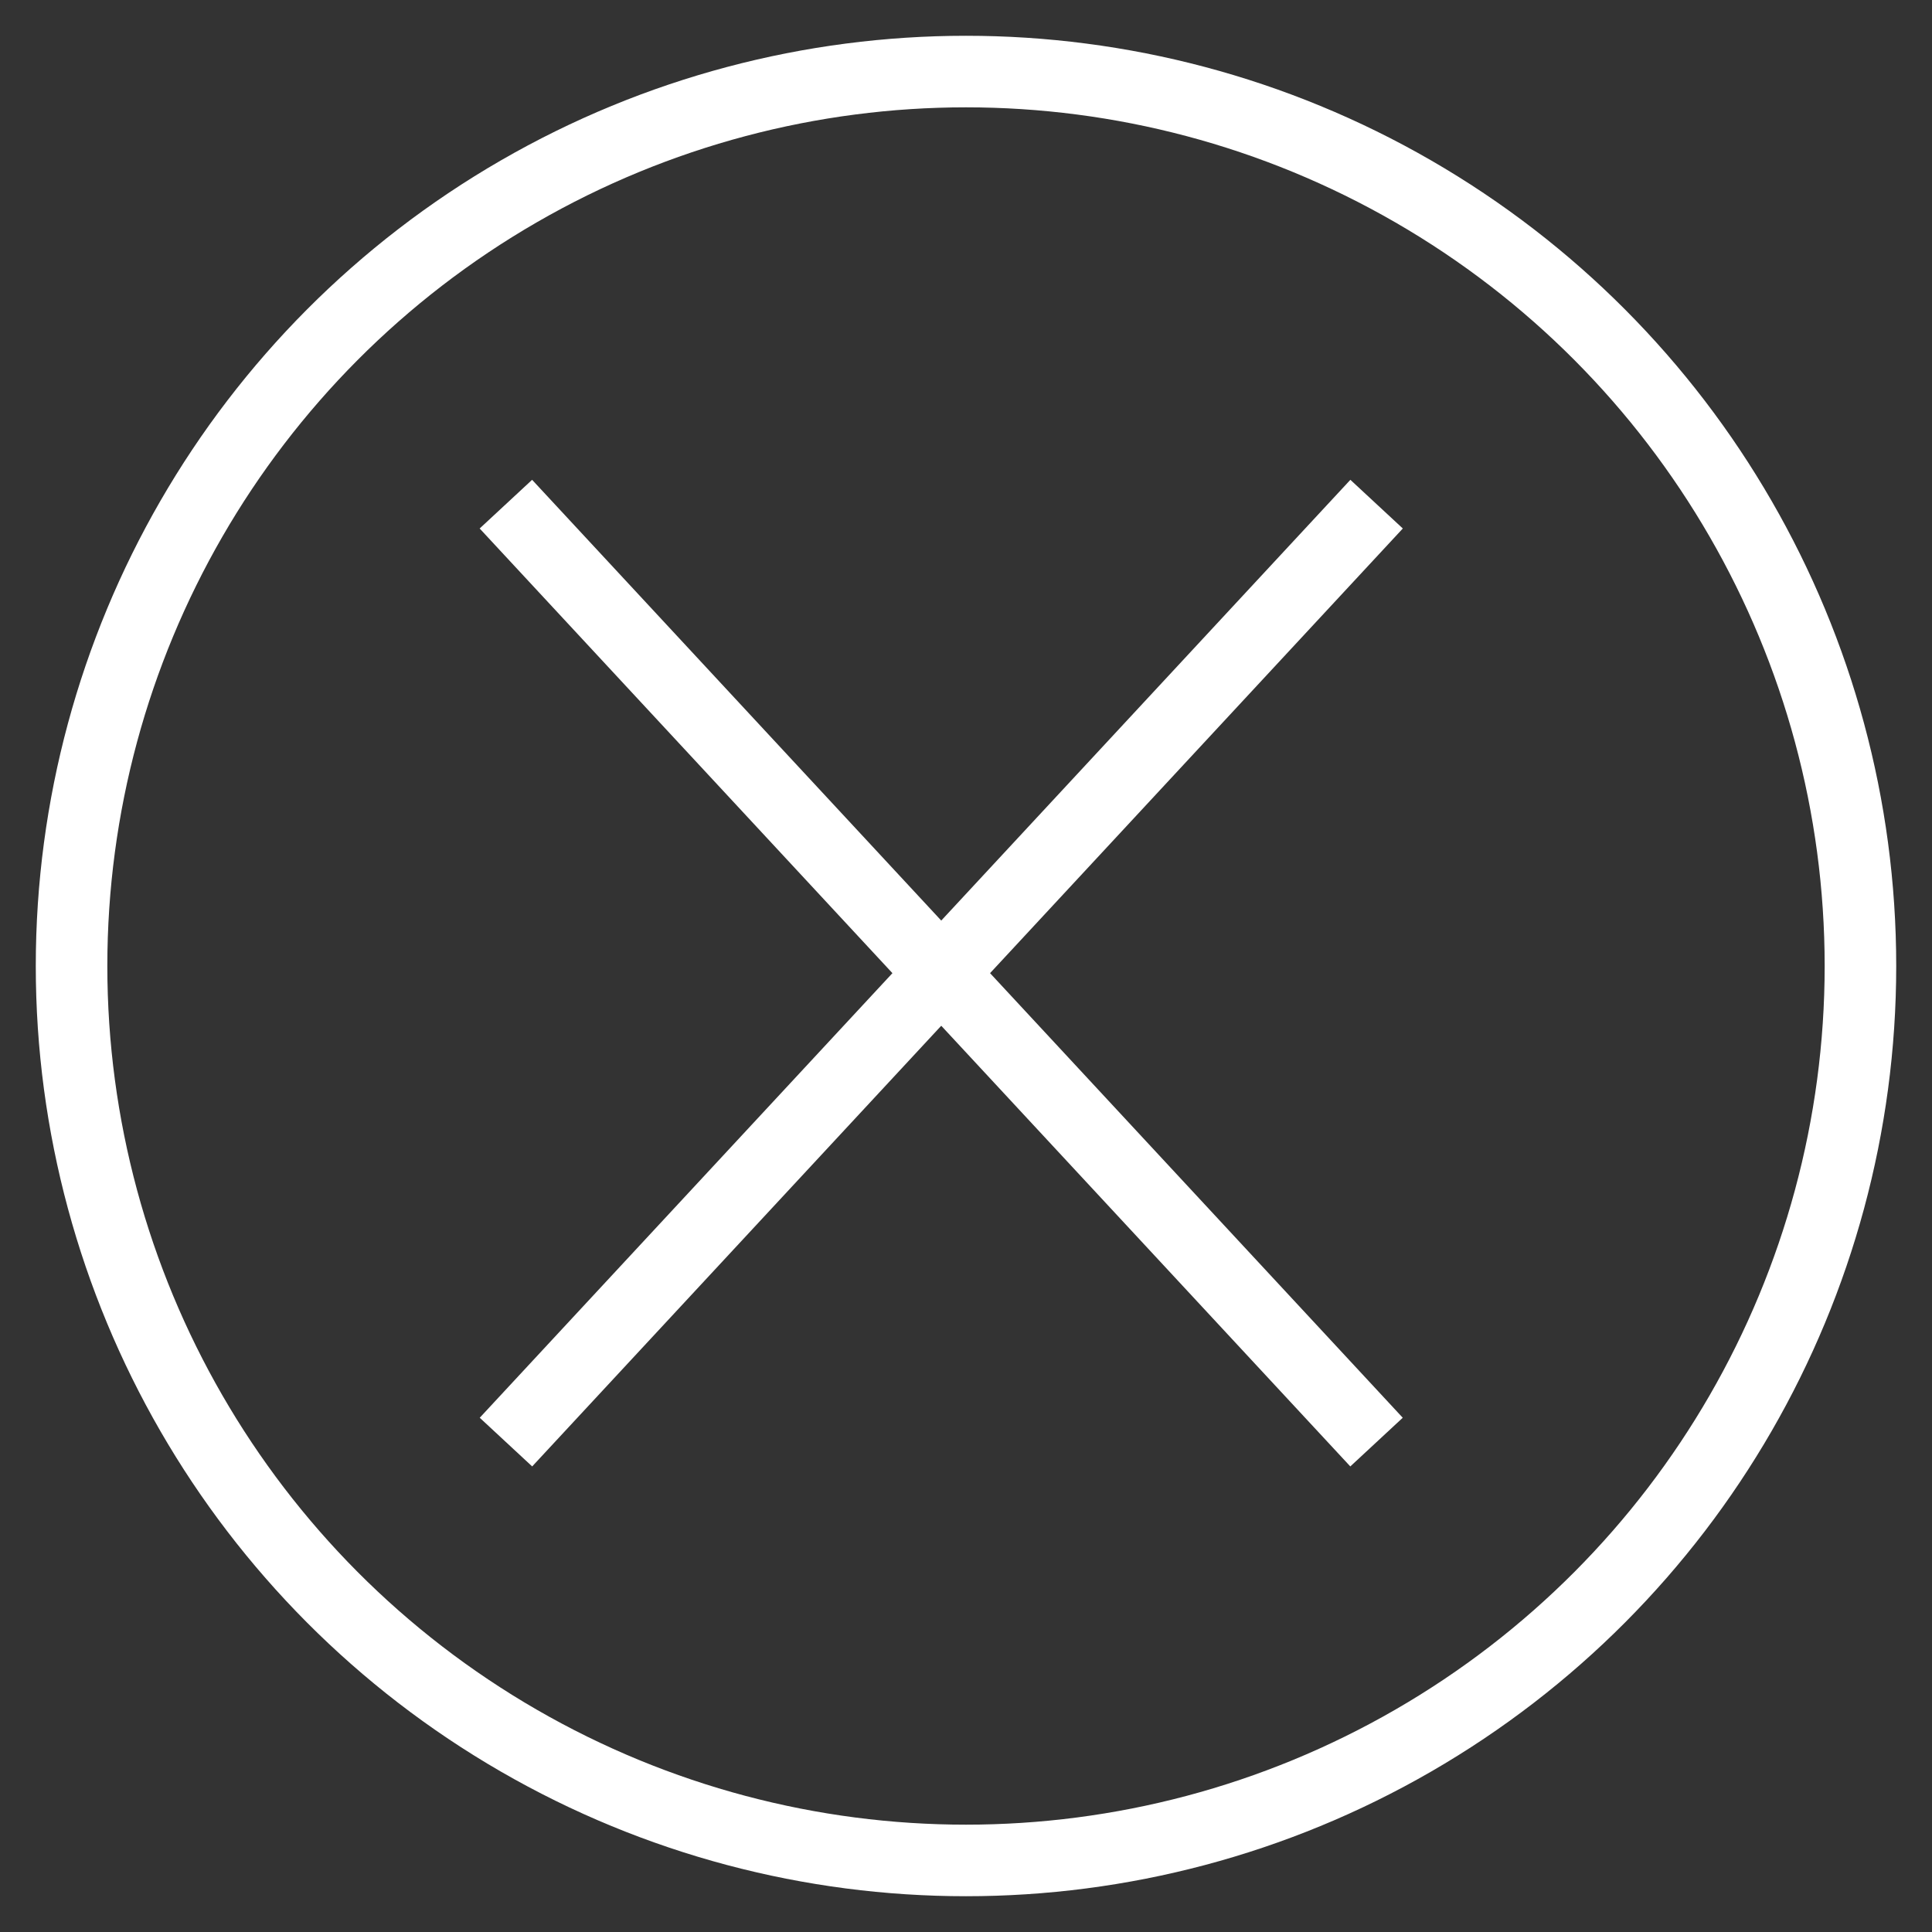 <?xml version="1.0" encoding="UTF-8" standalone="no"?>
<svg width="27px" height="27px" viewBox="0 0 27 27" version="1.1" xmlns="http://www.w3.org/2000/svg" xmlns:xlink="http://www.w3.org/1999/xlink">
    <rect x="0" y="0" width="27" height="27" fill="#333333" stroke="none"/>
    <!-- Generator: Sketch 39.1 (31720) - http://www.bohemiancoding.com/sketch -->
    <title>Clear</title>
    <desc>Created with Sketch.</desc>
    <defs></defs>
    <g id="Wireframes" stroke="none" stroke-width="1" fill="none" fill-rule="evenodd">
        <g id="Default-View---Active-Tasks---Blank" transform="translate(-634, -356)" stroke="#FFFFFF">
            <g id="Buttons" transform="translate(628, 357)">
                <g id="Clear" transform="translate(7, 0)">
                    <g id="xxx" transform="translate(6, 6)" stroke-linecap="square">
                        <path d="M0.41,0.412 L11.897,12.787" id="Line" transform="translate(6.154, 6.6) scale(-1, 1) translate(-6.154, -6.6) "></path>
                        <path d="M0.41,0.412 L11.897,12.787" id="Line"></path>
                    </g>
                    <circle id="Oval-2" cx="12.5" cy="12.5" r="12.5"></circle>
                </g>
            </g>
        </g>
    </g>
</svg>